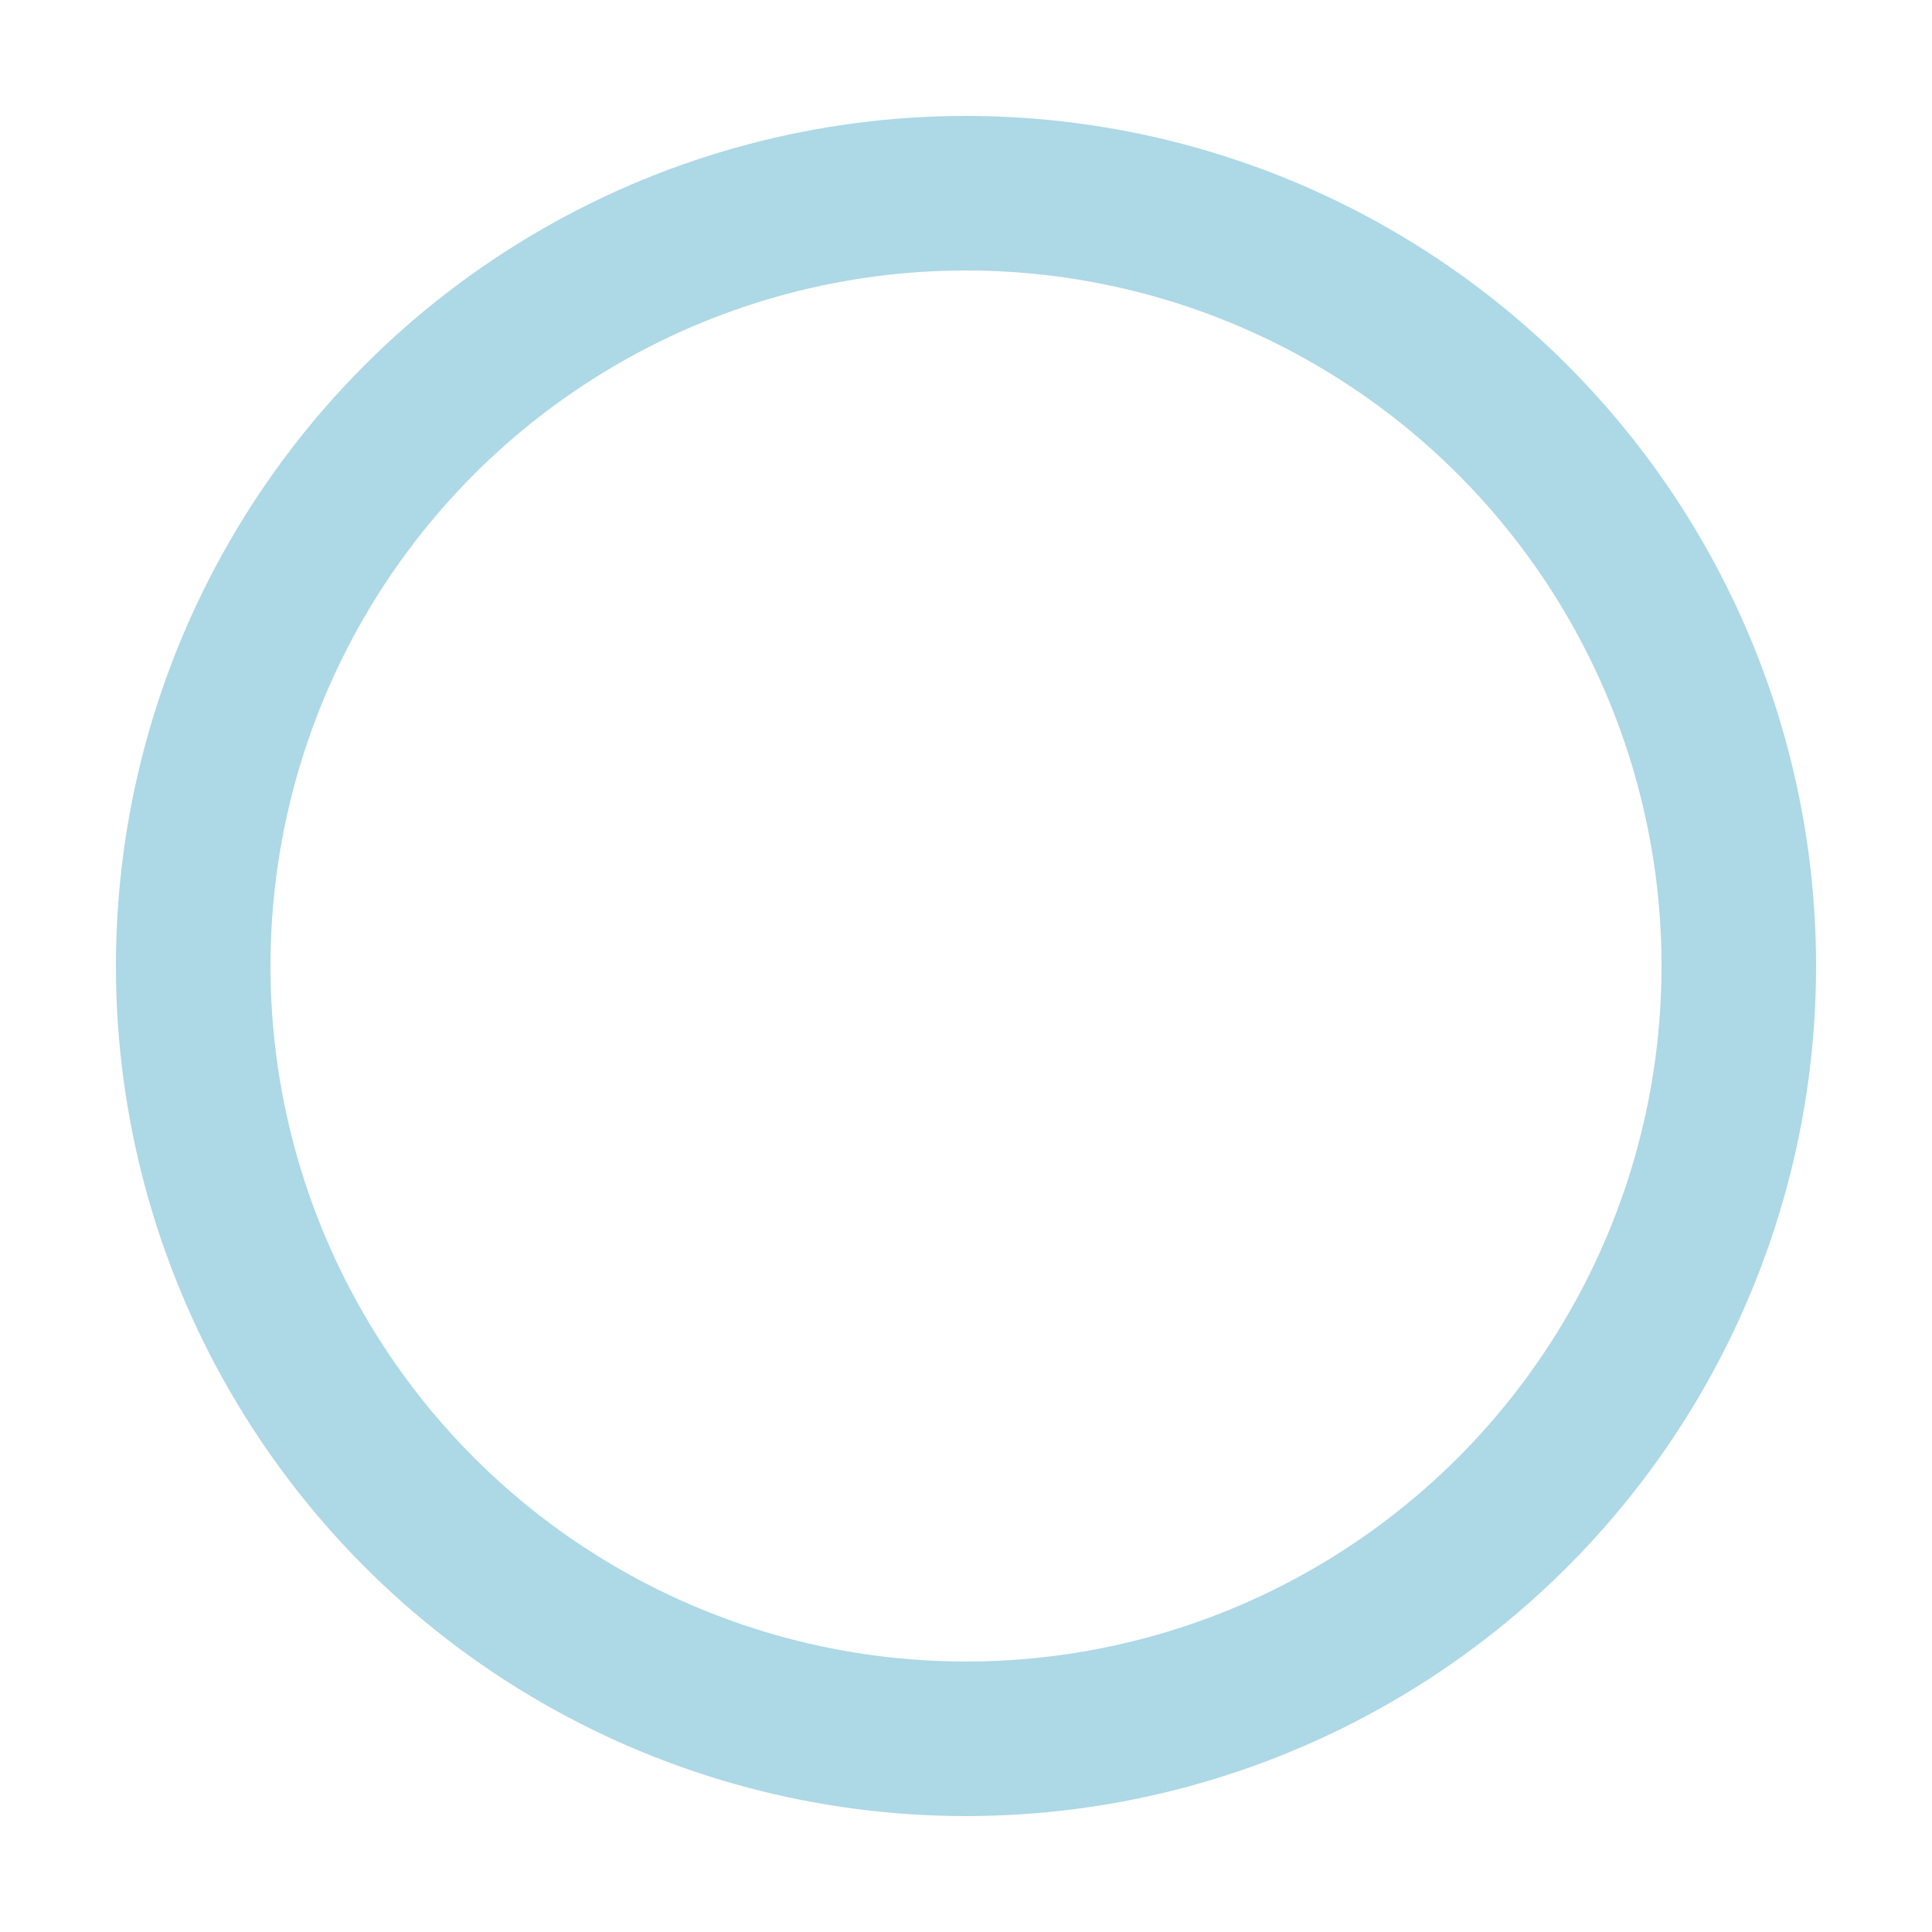<svg xmlns="http://www.w3.org/2000/svg" width="100" height="100" viewBox="0 0 50 50">
  <circle cx="25" cy="25" r="20" stroke="lightblue" stroke-width="4" fill="none" stroke-linecap="round">
    <animateTransform 
      attributeName="transform" 
      type="rotate" 
      from="0 25 25" 
      to="360 25 25" 
      dur="1s" 
      repeatCount="indefinite"/>
  </circle>
</svg>
